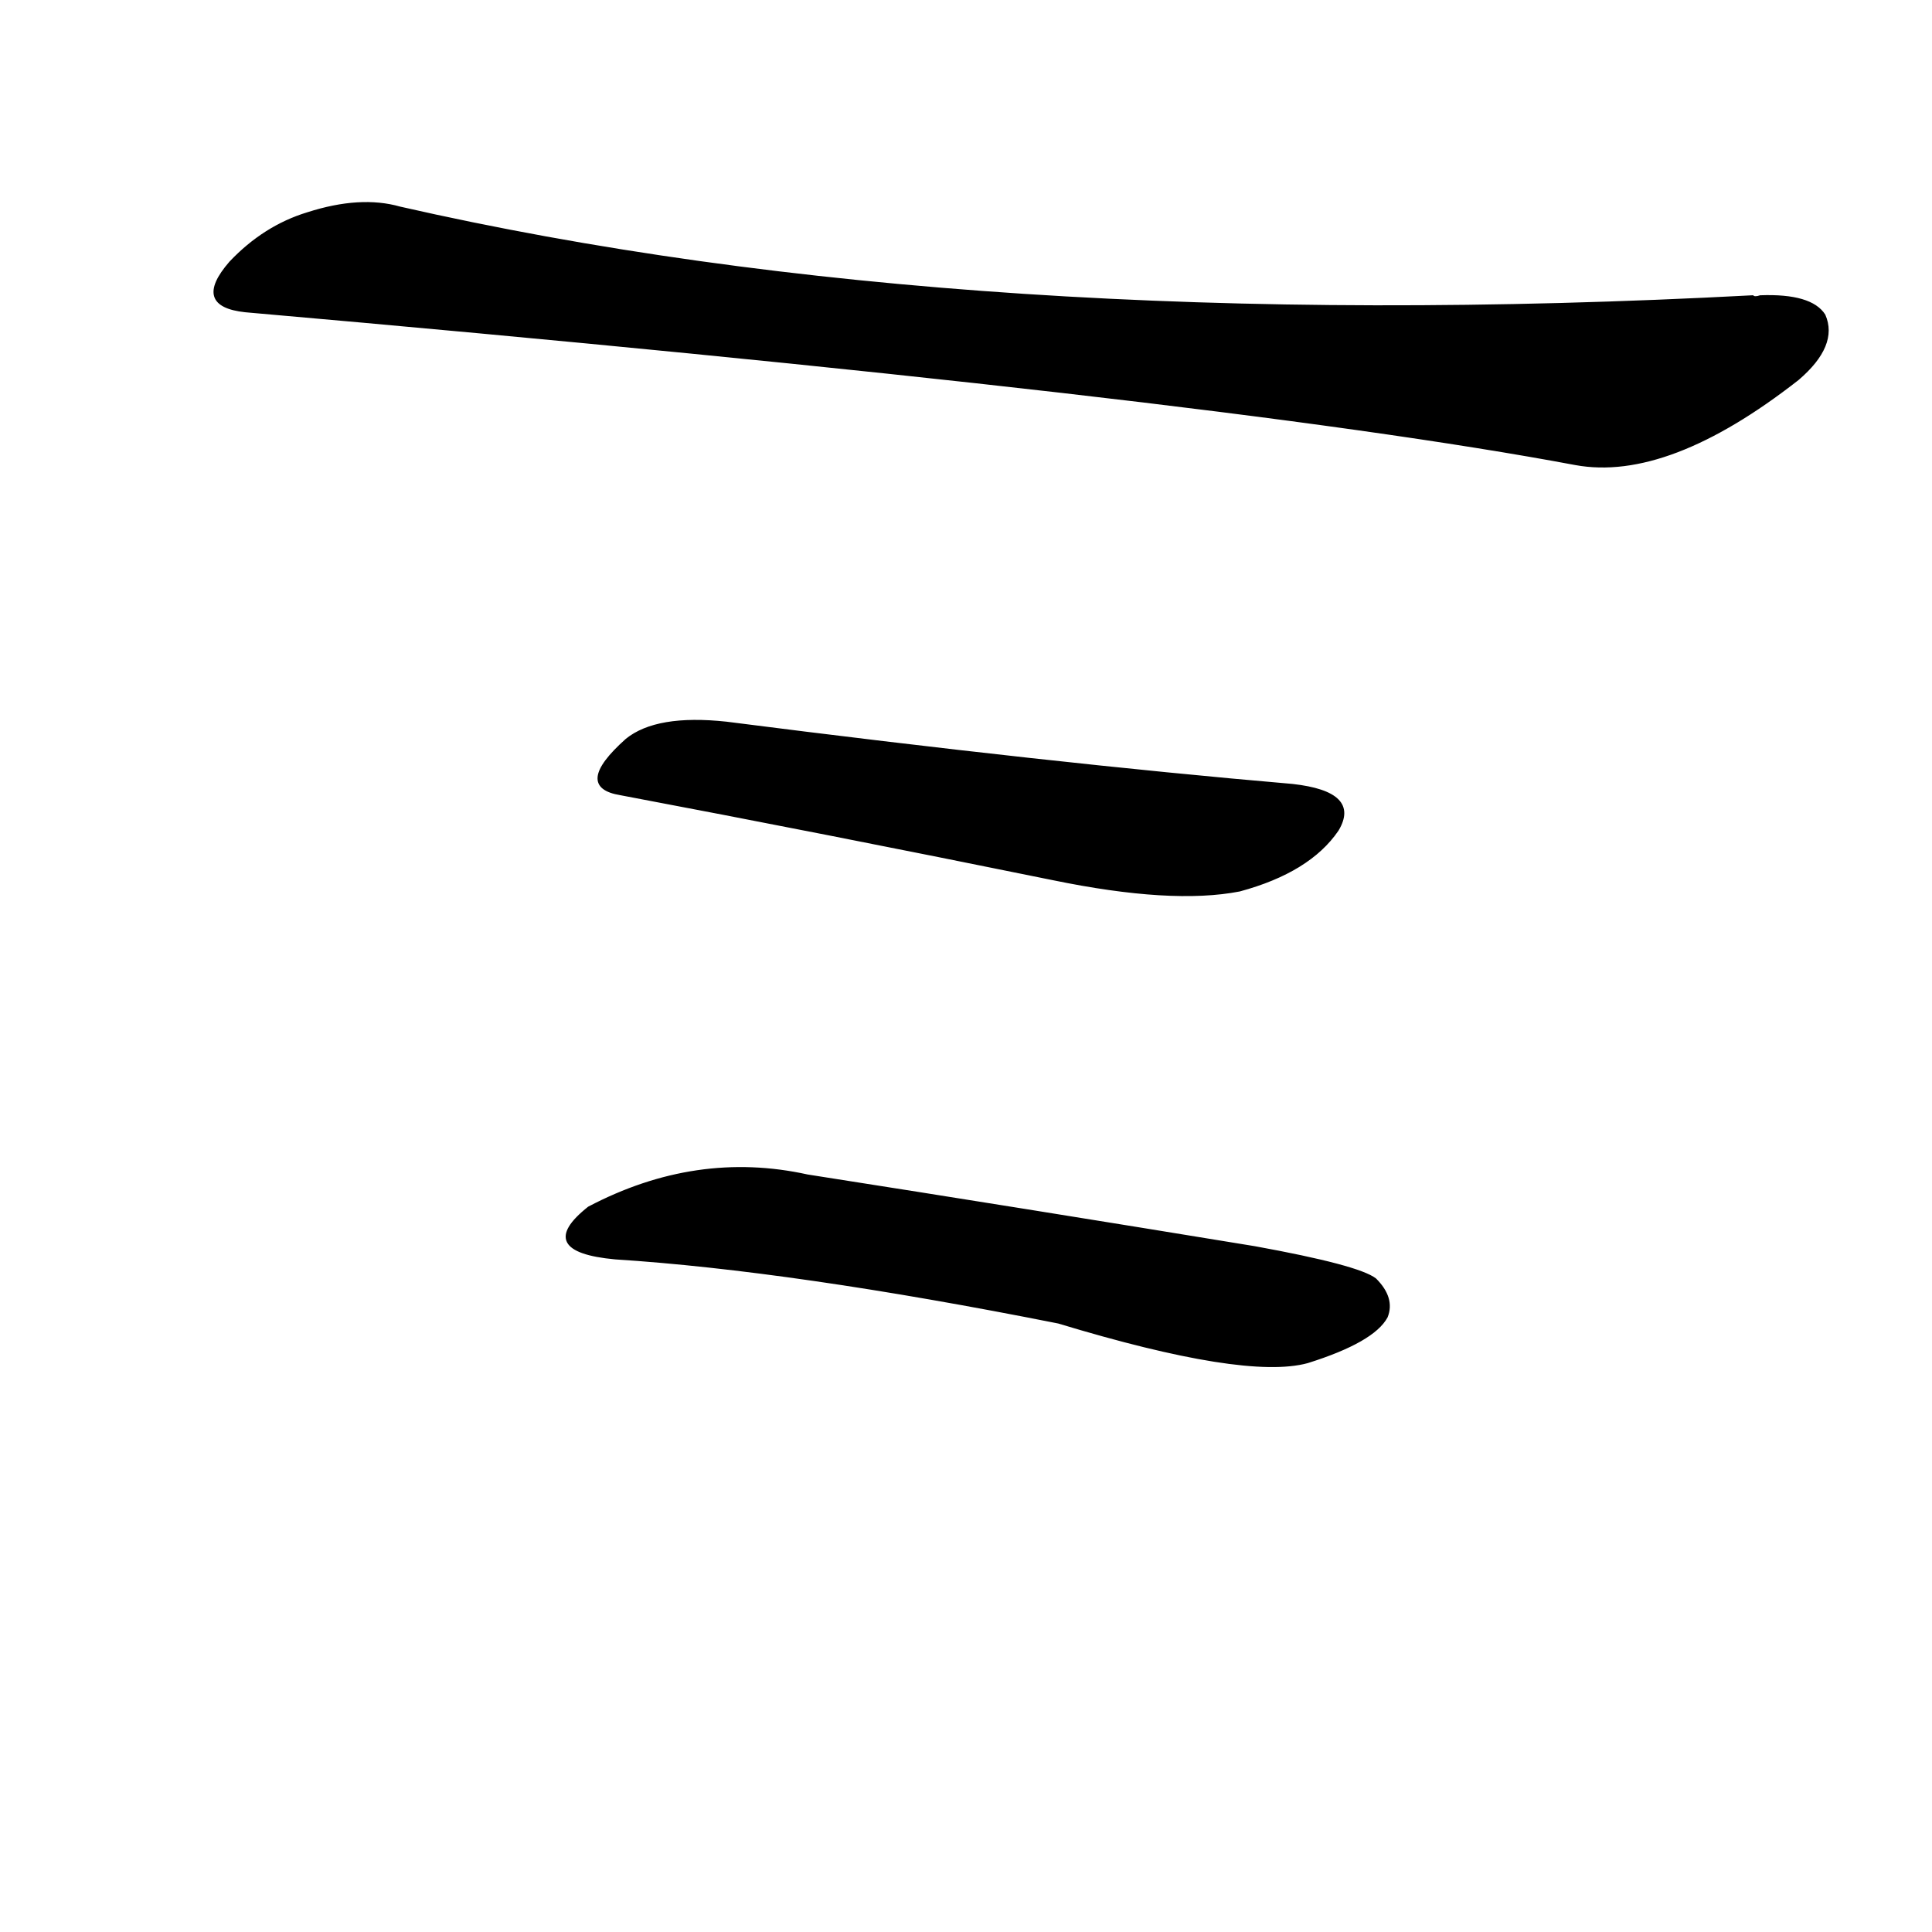<?xml version="1.0" ?>
<svg baseProfile="full" height="1024" version="1.1" viewBox="0 0 1024 1024" width="1024" xmlns="http://www.w3.org/2000/svg" xmlns:ev="http://www.w3.org/2001/xml-events" xmlns:xlink="http://www.w3.org/1999/xlink">
	<defs/>
	<path d="M 326.0,667.0 Q 283.0,663.0 312.0,640.0 Q 369.0,610.0 428.0,623.0 Q 543.0,641.0 665.0,661.0 Q 720.0,671.0 729.0,678.0 Q 739.0,688.0 735.0,698.0 Q 728.0,711.0 693.0,722.0 Q 660.0,731.0 561.0,701.0 Q 420.0,673.0 326.0,667.0" fill="black" stroke="#000000"/>
	<path d="M 329.0,421.0 Q 304.0,417.0 332.0,392.0 Q 348.0,379.0 385.0,383.0 Q 557.0,405.0 685.0,416.0 Q 721.0,420.0 709.0,440.0 Q 694.0,462.0 657.0,472.0 Q 621.0,479.0 558.0,466.0 Q 435.0,441.0 329.0,421.0" fill="black" stroke="#000000"/>
	<path d="M 130.0,165.0 Q 102.0,162.0 122.0,139.0 Q 140.0,120.0 163.0,113.0 Q 191.0,104.0 212.0,110.0 Q 515.0,179.0 929.0,157.0 Q 930.0,158.0 933.0,157.0 Q 960.0,156.0 967.0,167.0 Q 974.0,183.0 953.0,201.0 Q 884.0,255.0 835.0,246.0 Q 643.0,210.0 130.0,165.0" fill="black" stroke="#000000"/>
</svg>
